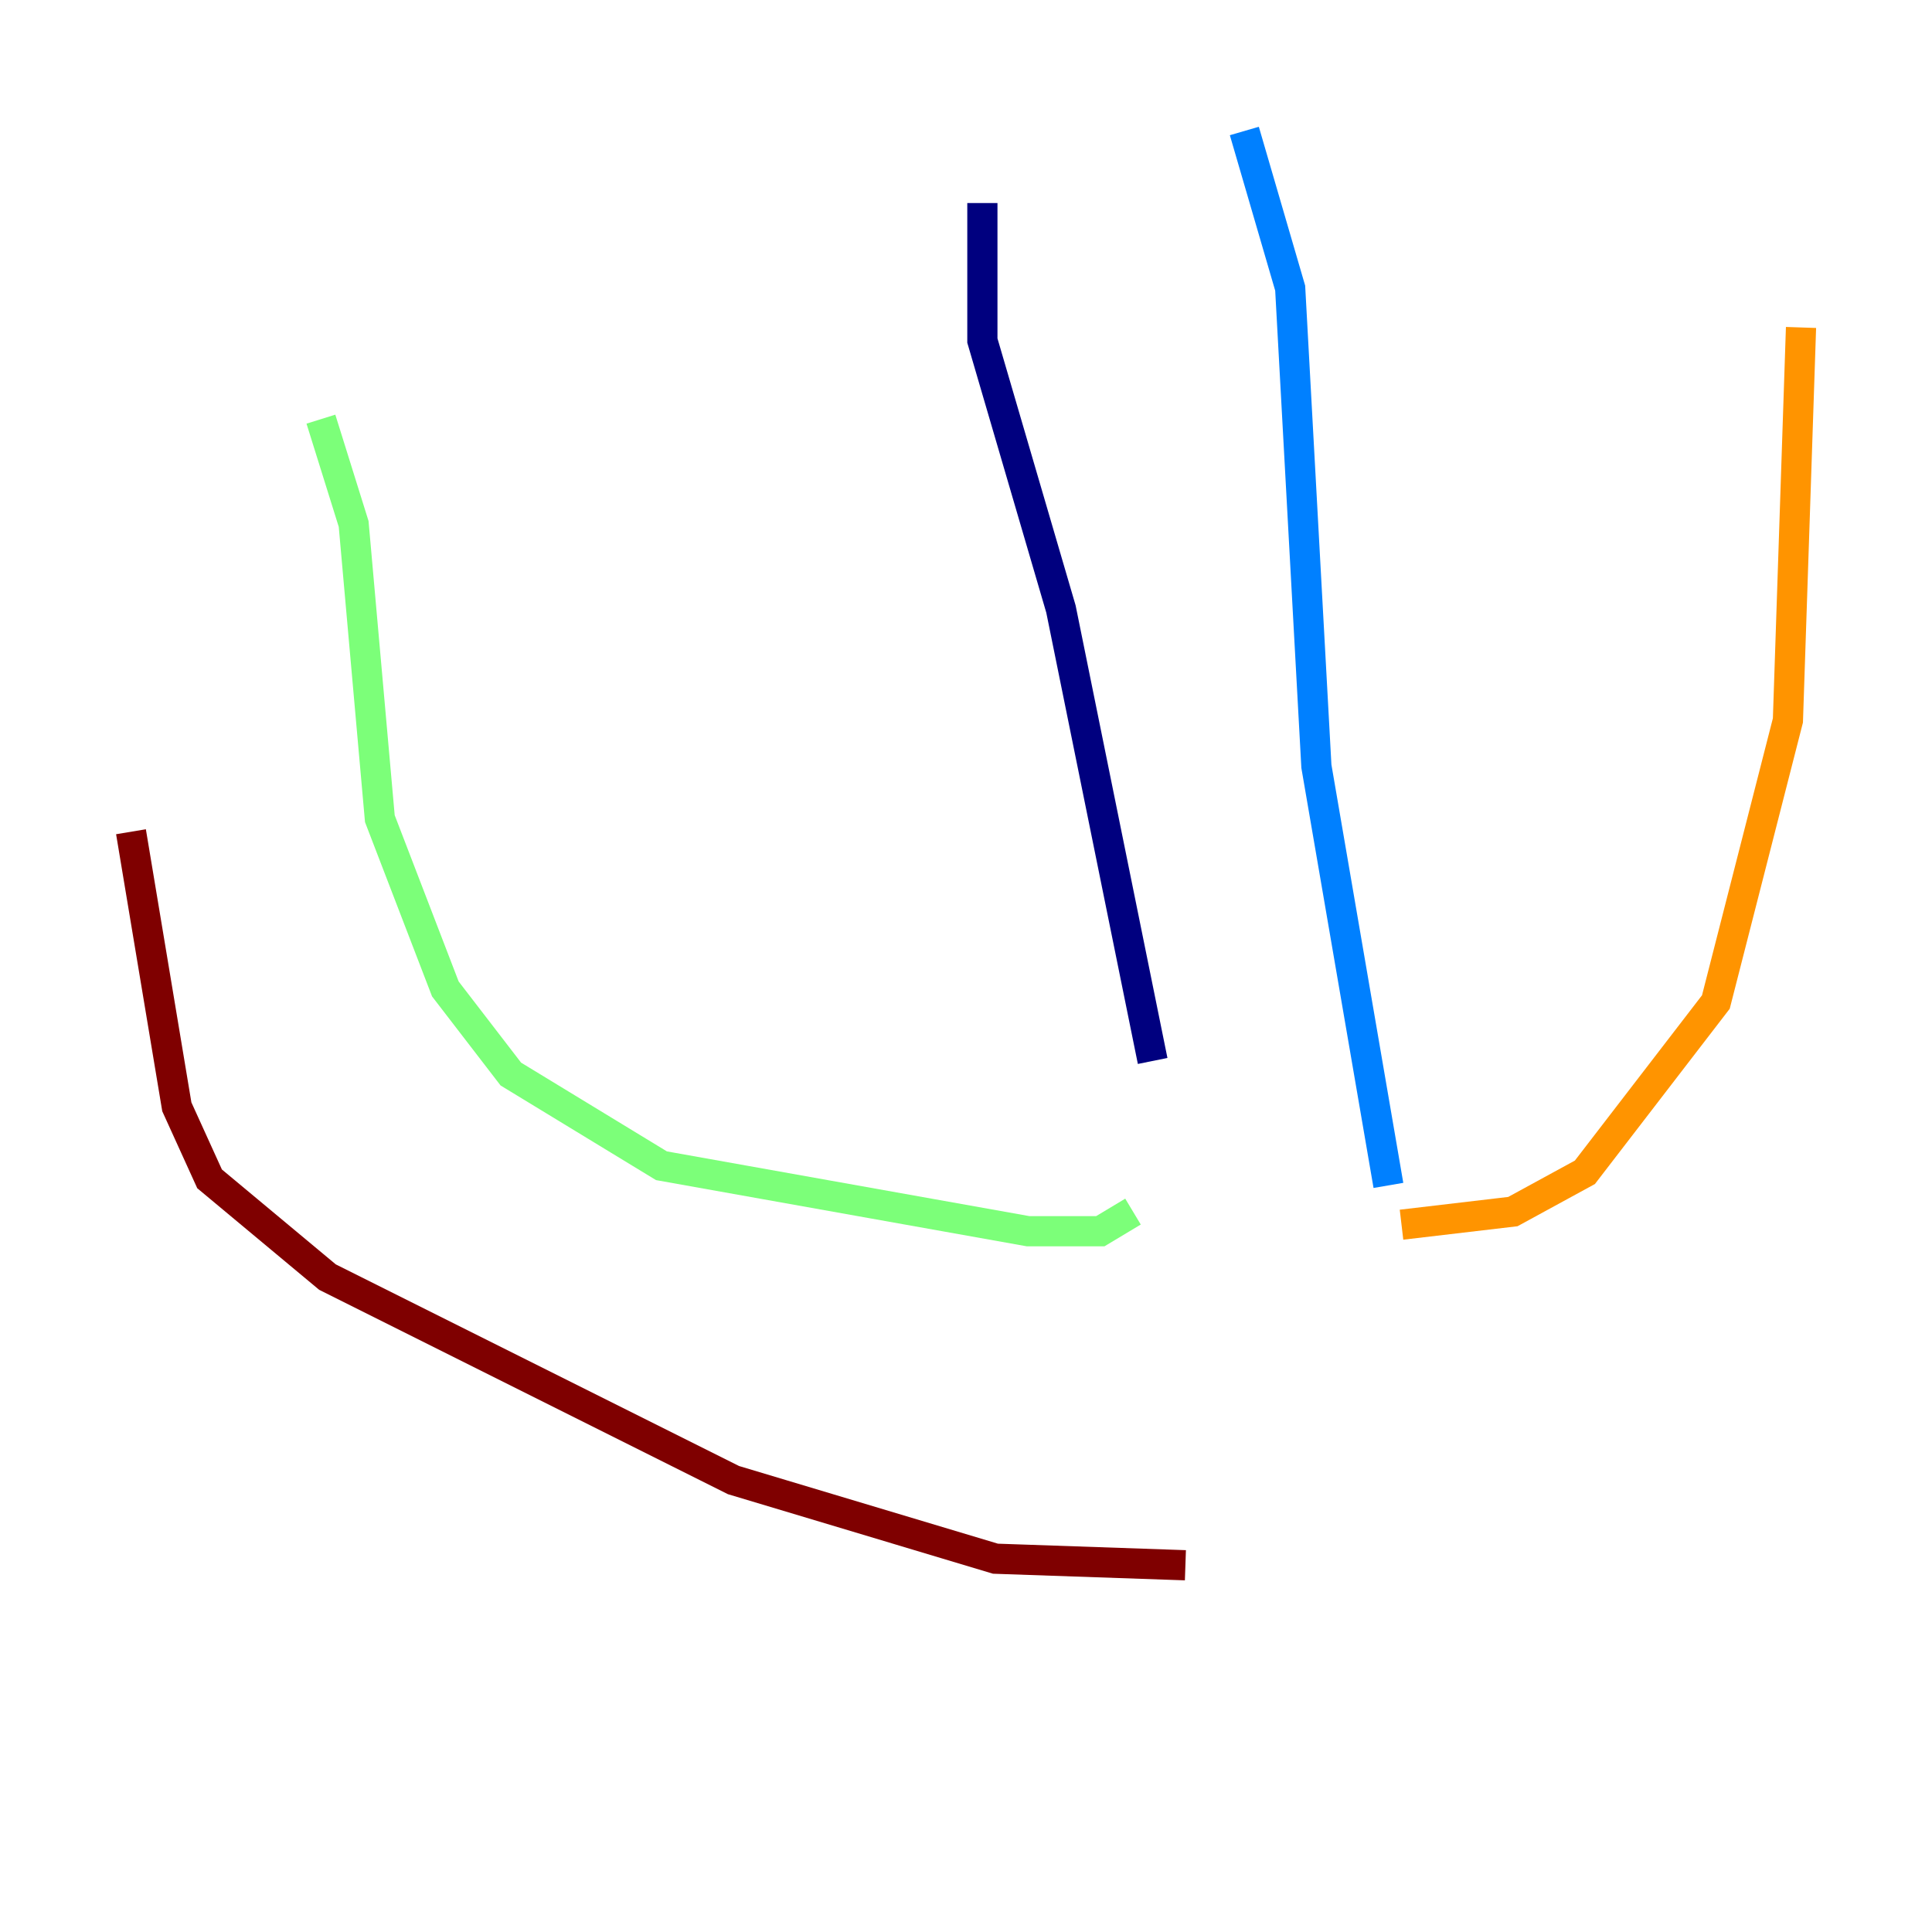 <?xml version="1.0" encoding="utf-8" ?>
<svg baseProfile="tiny" height="128" version="1.2" viewBox="0,0,128,128" width="128" xmlns="http://www.w3.org/2000/svg" xmlns:ev="http://www.w3.org/2001/xml-events" xmlns:xlink="http://www.w3.org/1999/xlink"><defs /><polyline fill="none" points="65.085,13.451 65.085,22.563 70.291,40.352 76.366,70.291" stroke="#00007f" stroke-width="2" /><polyline fill="none" points="82.441,8.678 85.478,19.091 87.214,50.766 91.986,78.536" stroke="#0080ff" stroke-width="2" /><polyline fill="none" points="75.064,80.271 72.895,81.573 68.122,81.573 43.824,77.234 33.844,71.159 29.505,65.519 25.166,54.237 23.43,34.712 21.261,27.77" stroke="#7cff79" stroke-width="2" /><polyline fill="none" points="92.854,81.139 100.231,80.271 105.003,77.668 113.681,66.386 118.454,47.729 119.322,21.695" stroke="#ff9400" stroke-width="2" /><polyline fill="none" points="8.678,55.105 11.715,73.329 13.885,78.102 21.695,84.61 48.597,98.061 65.953,103.268 78.536,103.702" stroke="#7f0000" stroke-width="2" /></svg>